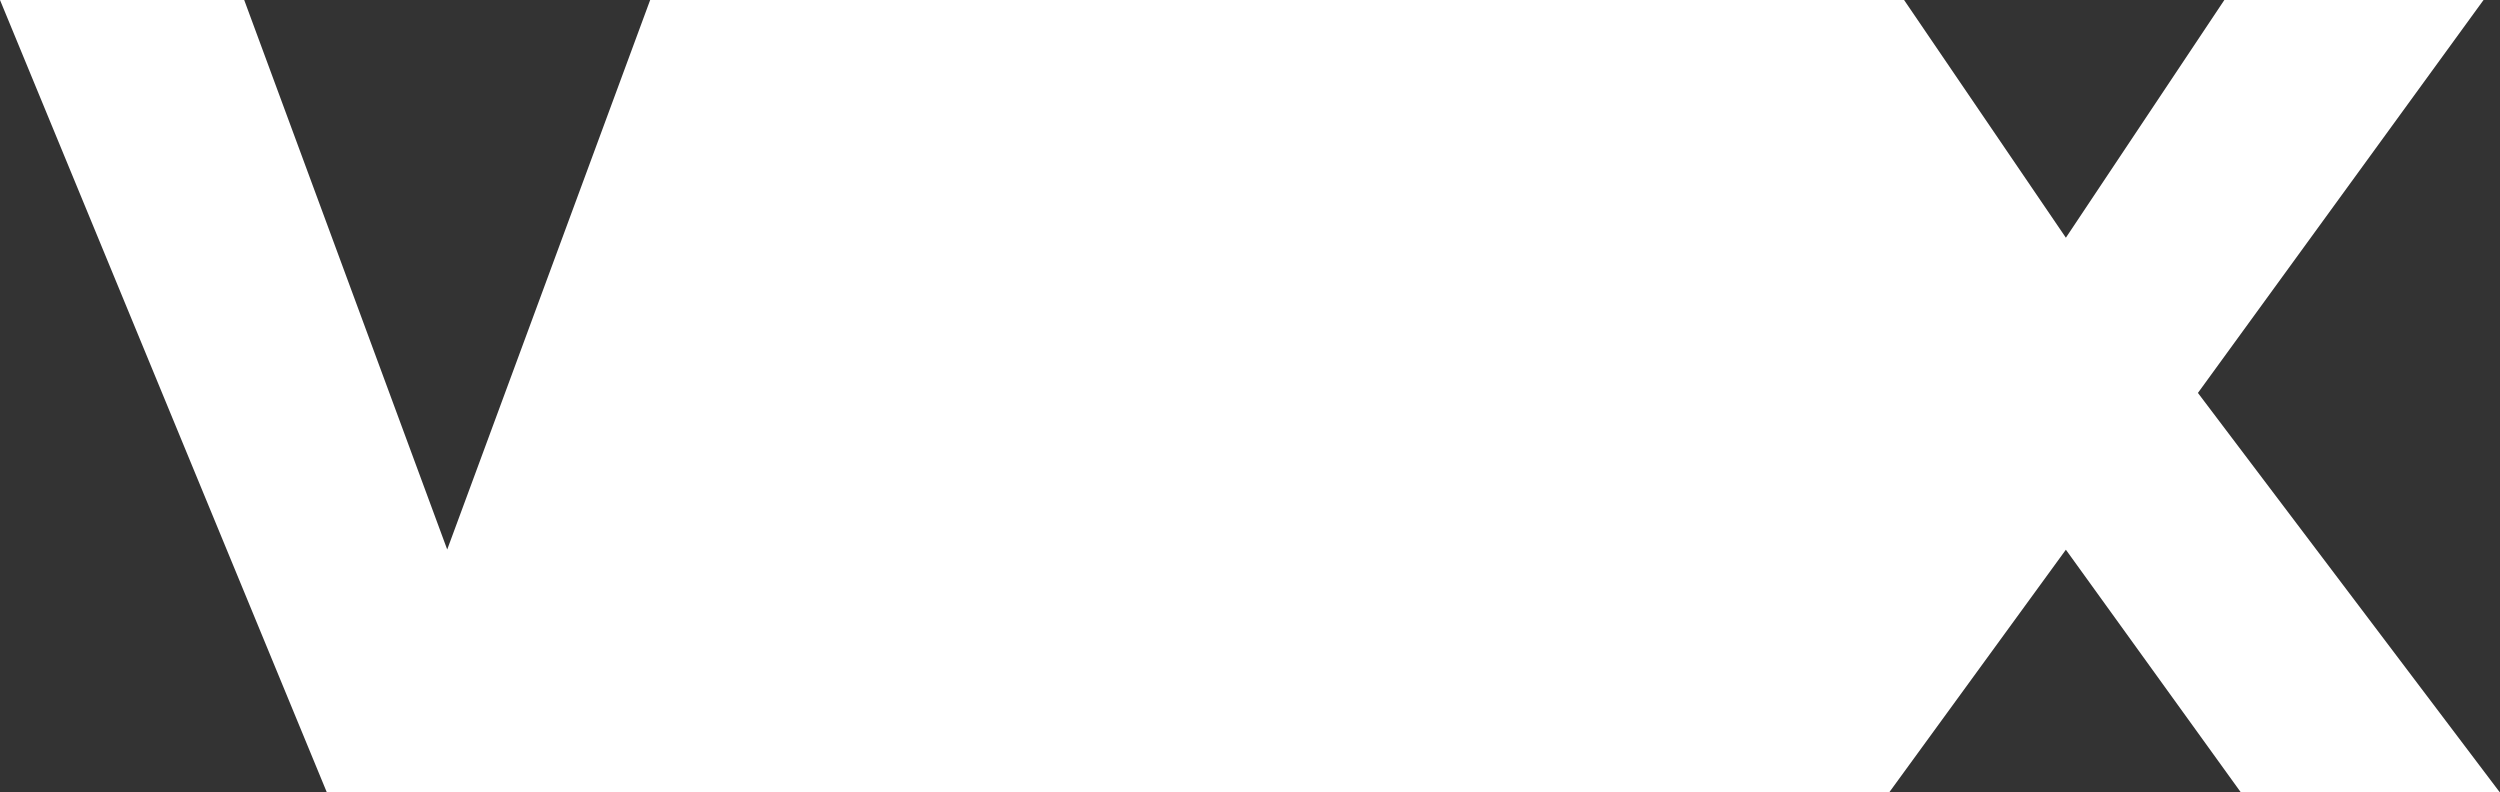 <svg xmlns="http://www.w3.org/2000/svg" viewBox="0 0 489.03 155"><rect x="0" y="0" width="489.03" height="155" fill="#333333" stroke="none"/><defs><style>.cls-1{fill:#fff;}</style></defs><title>Ресурс 3</title><g id="Слой_2" data-name="Слой 2"><g id="Слой_2-2" data-name="Слой 2"><path class="cls-1" d="M63.91,154.94,0,0H47.77L87.48,107.49,127.18,0H175L111,154.94"/><path class="cls-1" d="M485.81,0,429.94,76.86,489,155H438.34l-34.23-47.47L369.55,155H318.86L378,76.86,321.76,0h50.7l31.65,46.5,31-46.5Z"/><polygon class="cls-1" points="159.58 0 95.81 155 342.67 155 404 77.47 350.67 0 159.58 0"/></g></g></svg>
